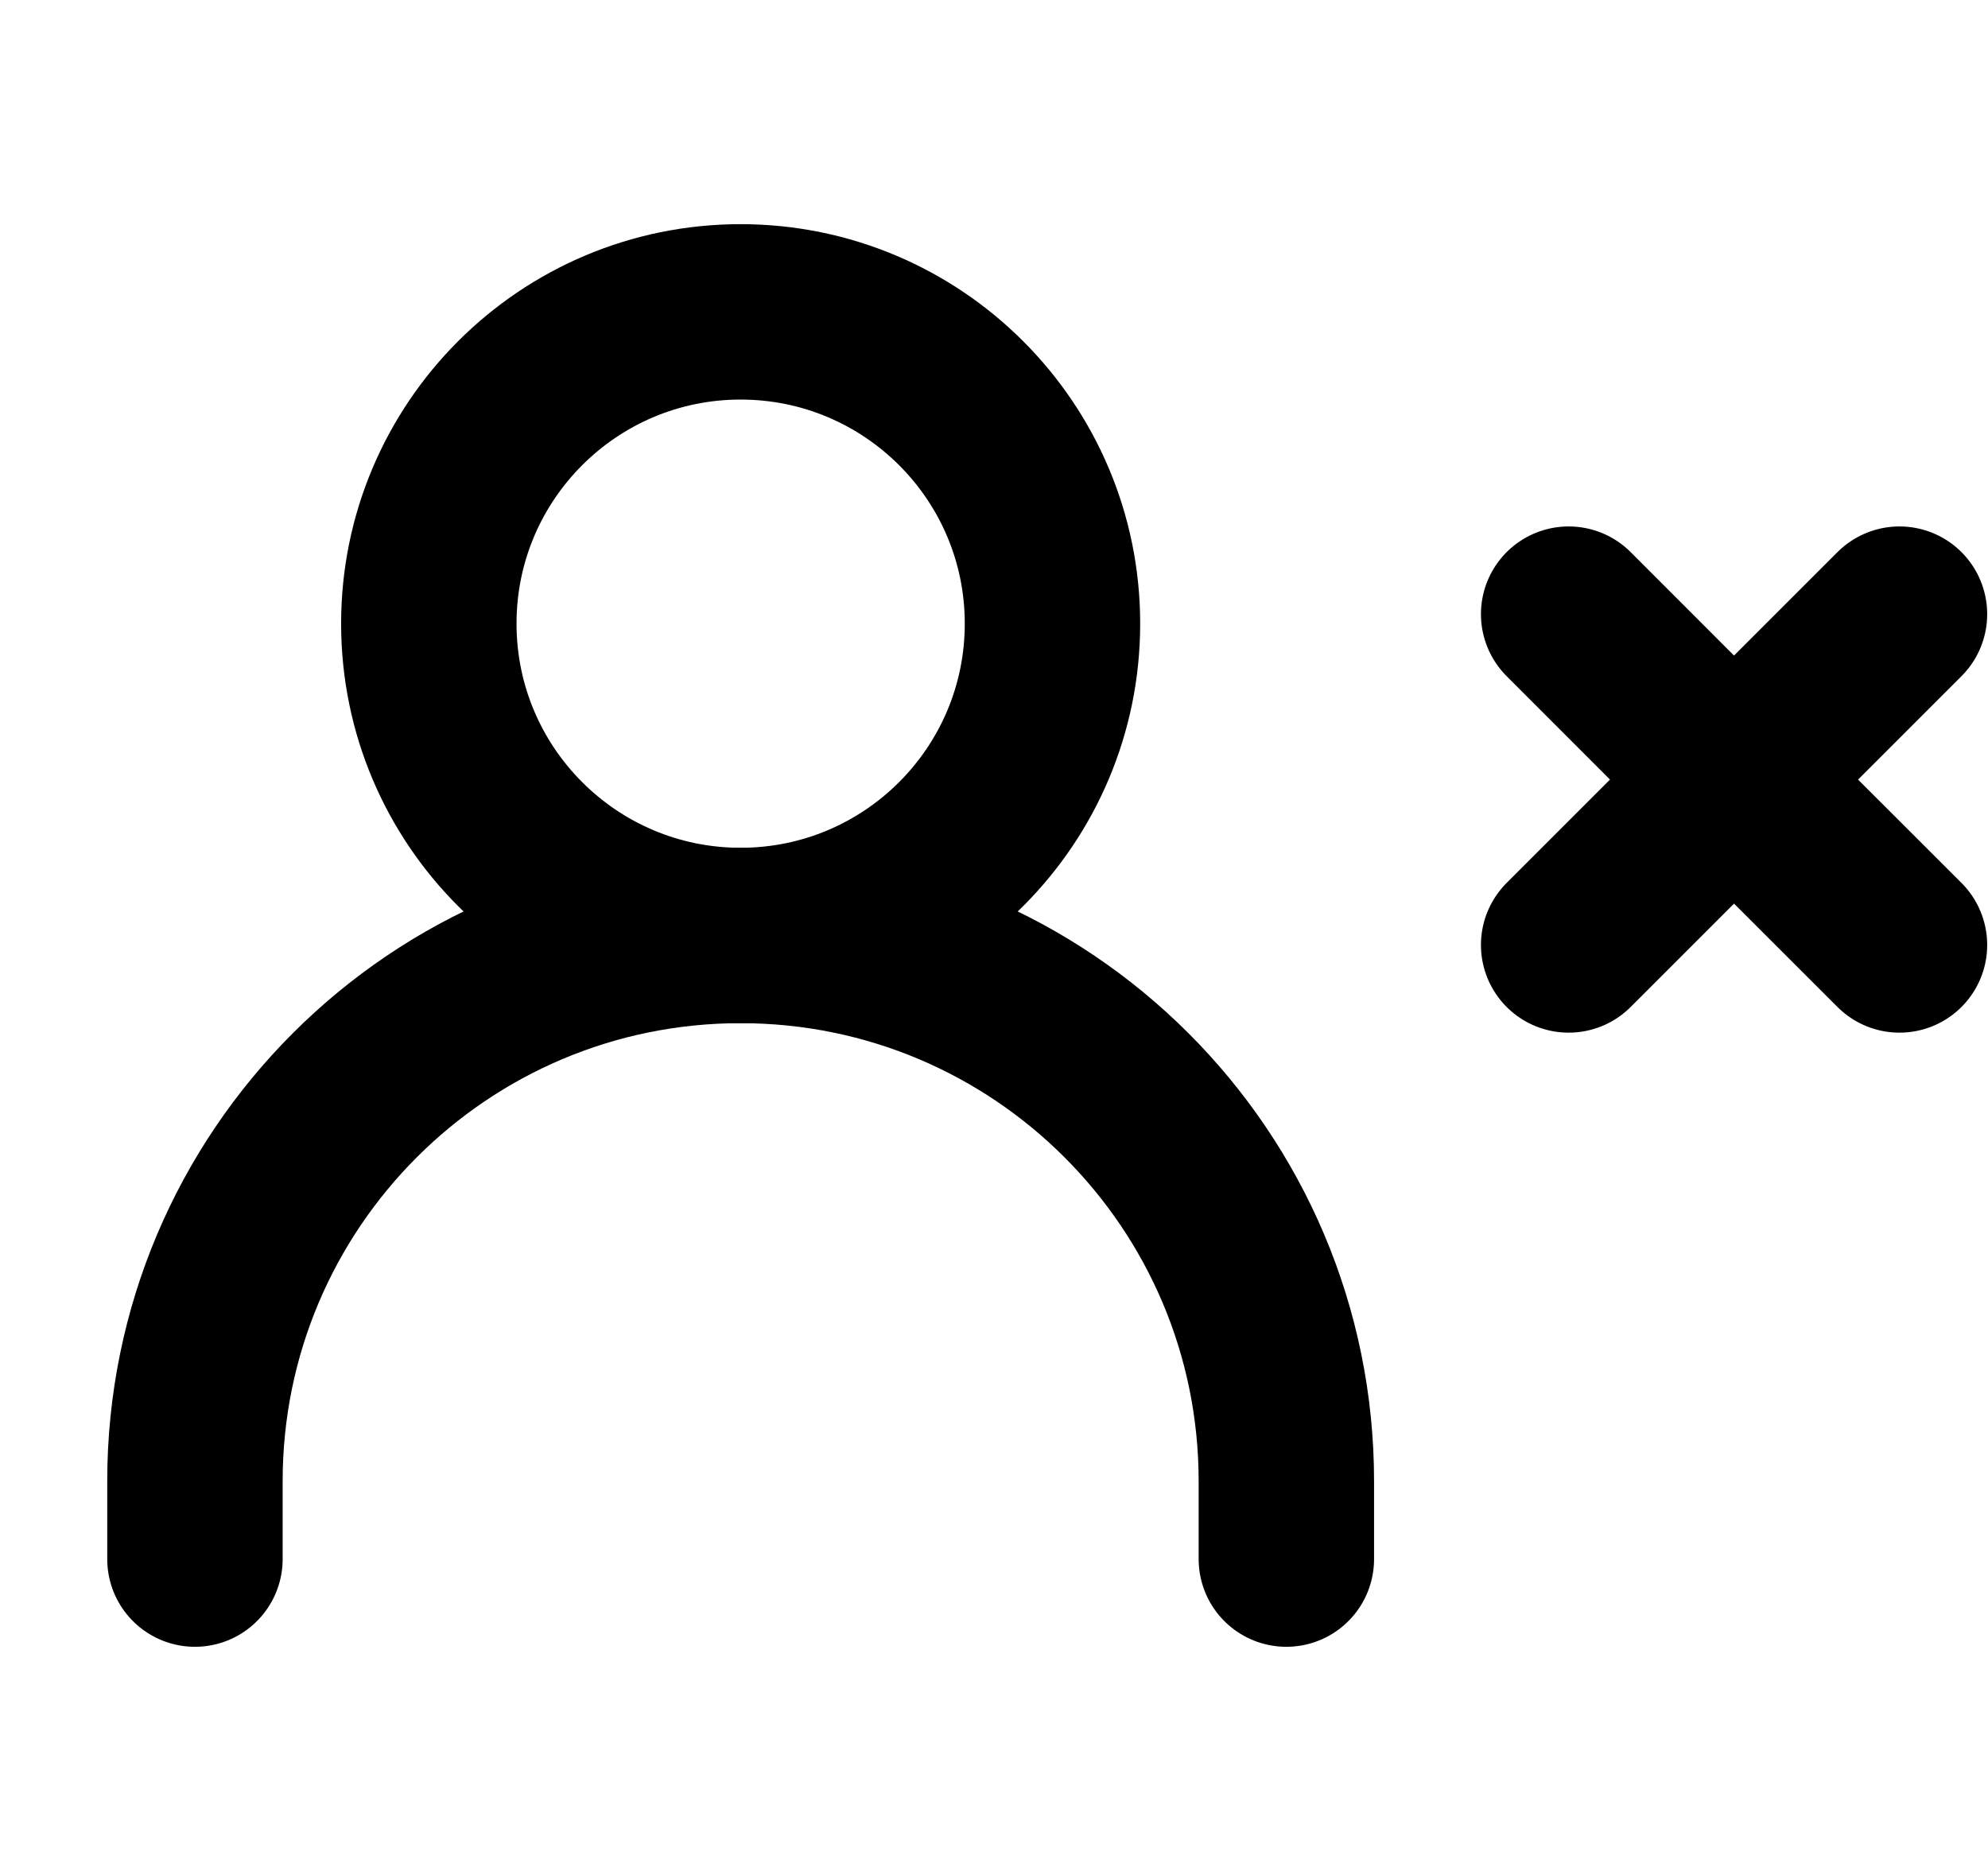 <svg width="17" height="16" viewBox="0 0 17 16" fill="none" xmlns="http://www.w3.org/2000/svg">
<path d="M13.414 8.081L14.828 6.667M14.828 6.667L16.243 5.252M14.828 6.667L13.414 5.252M14.828 6.667L16.243 8.081" stroke="black" stroke-width="1.5" stroke-linecap="round" stroke-linejoin="round"/>
<path d="M1.667 13.333V12.667C1.667 10.089 3.756 8 6.333 8C8.911 8 11 10.089 11 12.667V13.333" stroke="black" stroke-width="1.5" stroke-linecap="round" stroke-linejoin="round"/>
<path d="M6.333 8C7.806 8 9 6.806 9 5.333C9 3.861 7.806 2.667 6.333 2.667C4.861 2.667 3.667 3.861 3.667 5.333C3.667 6.806 4.861 8 6.333 8Z" stroke="black" stroke-width="1.5" stroke-linecap="round" stroke-linejoin="round"/>
</svg>
